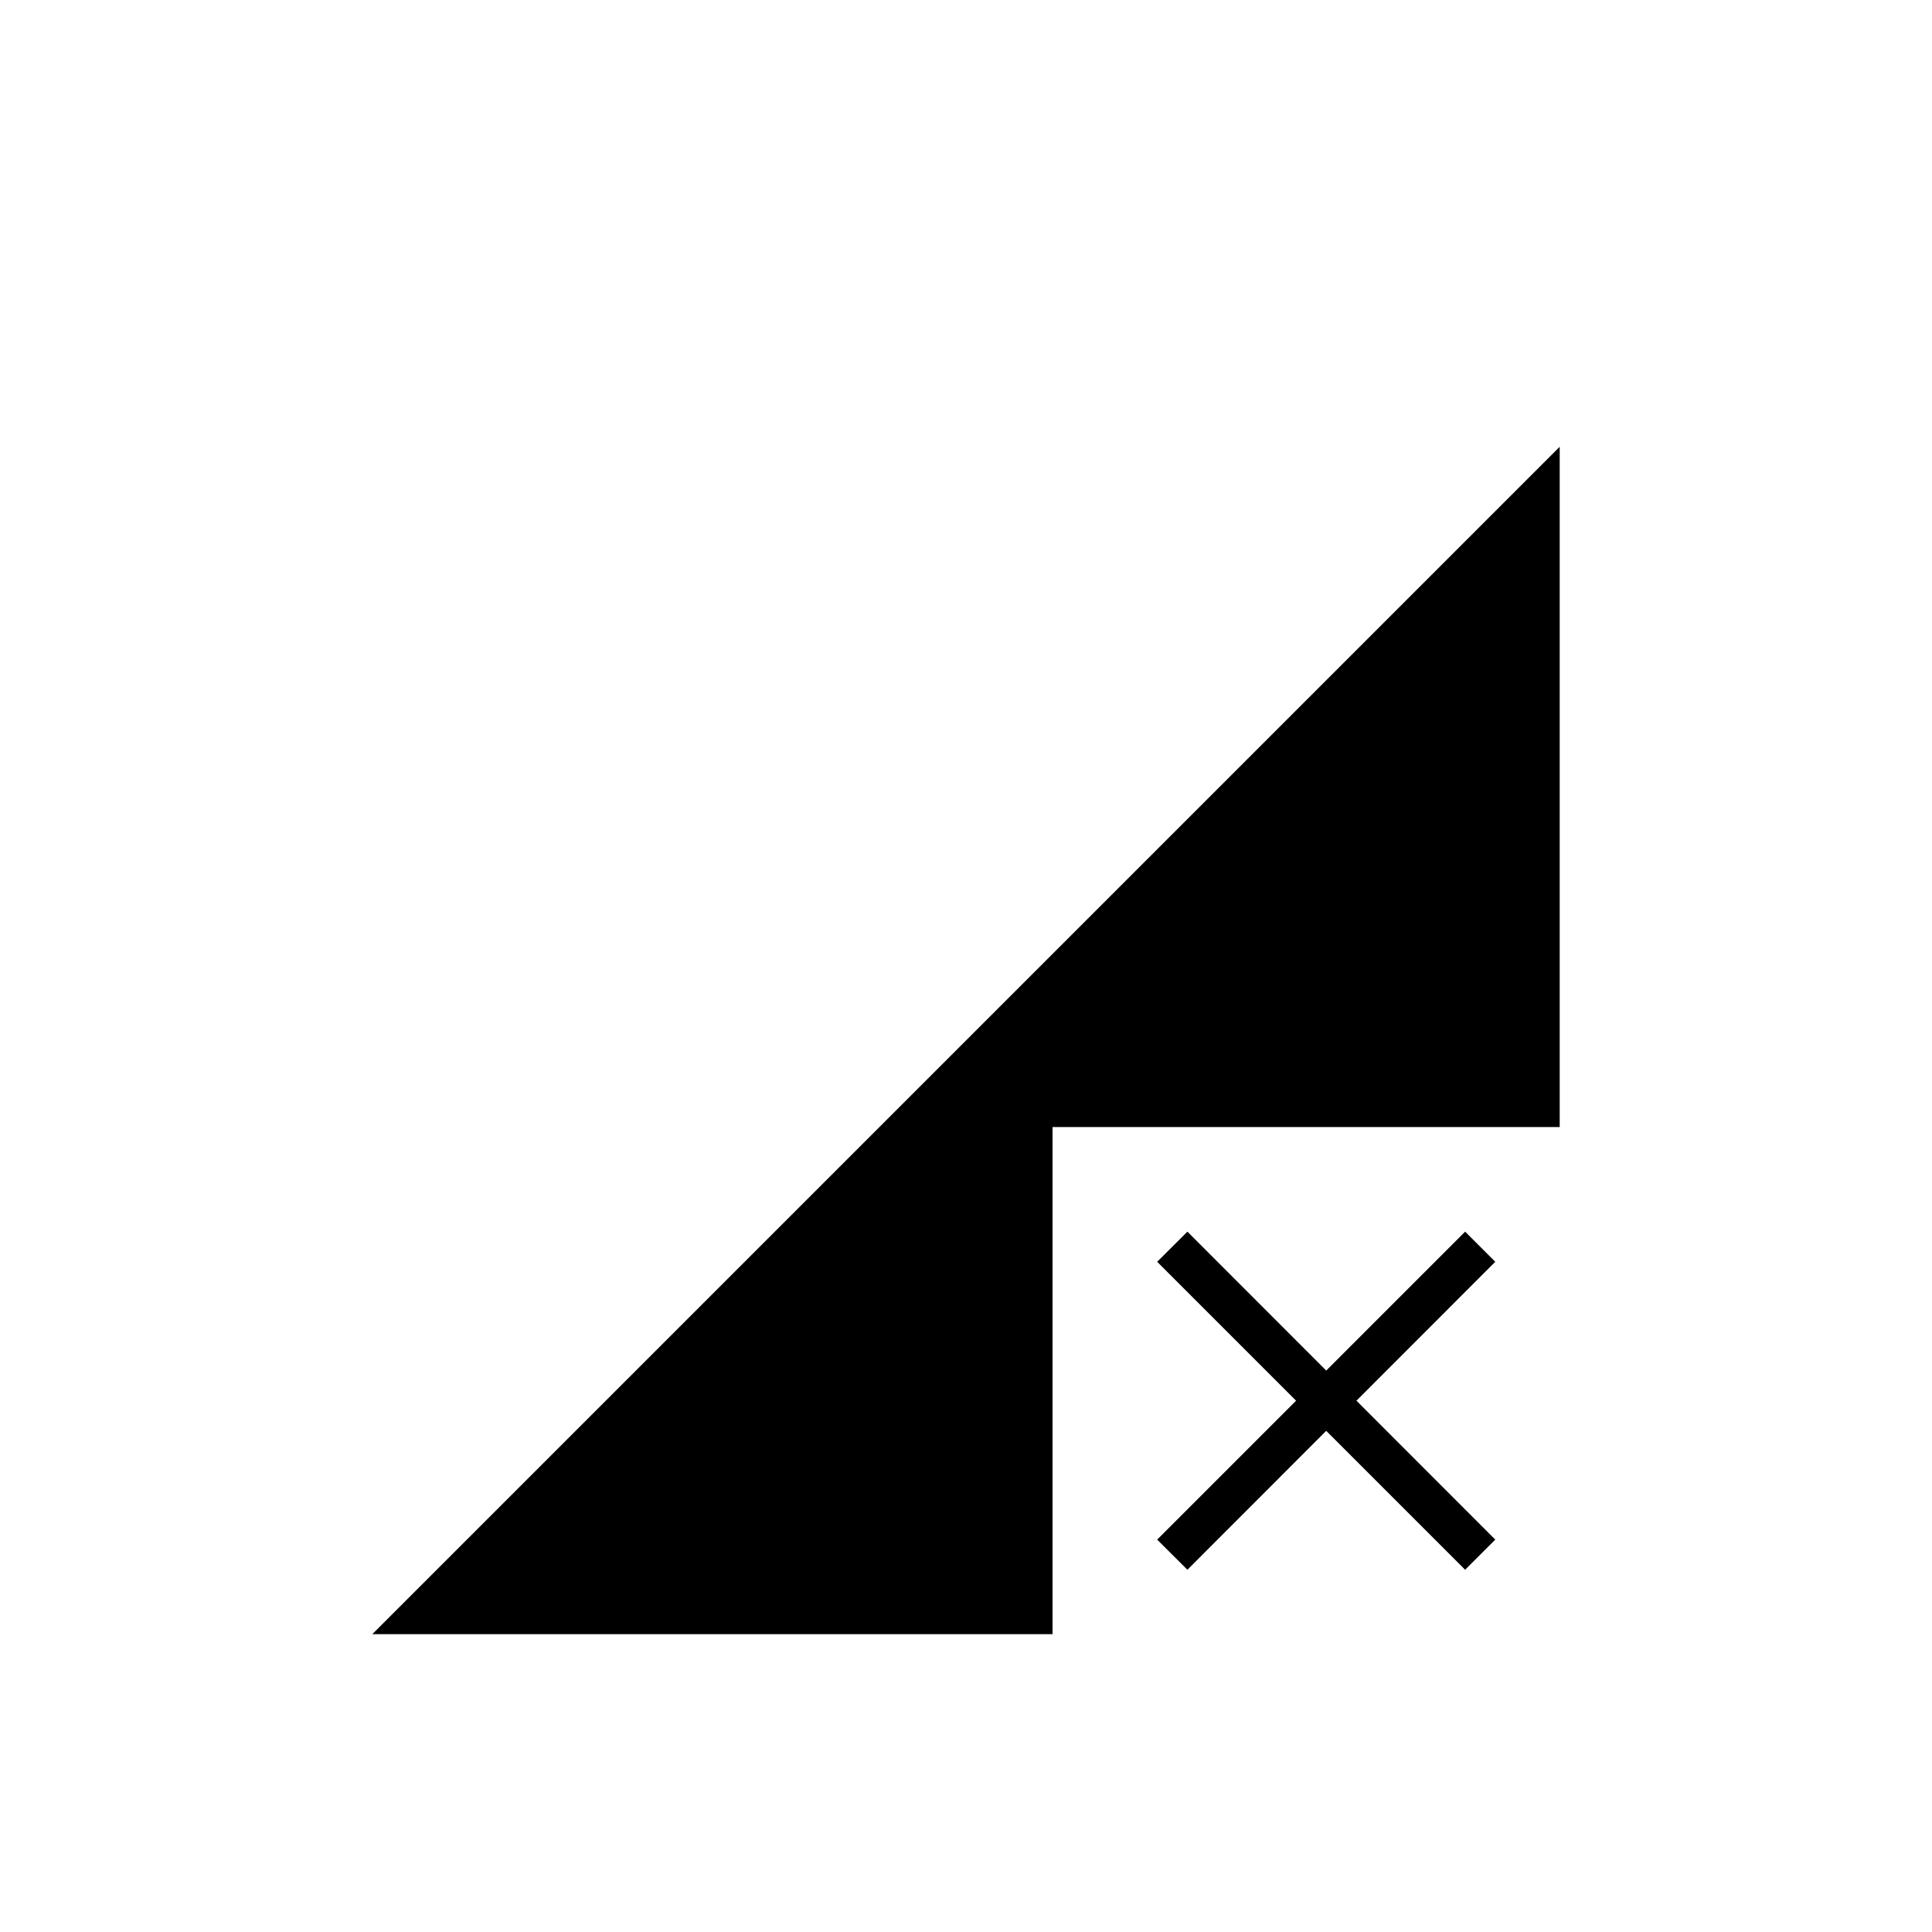<svg xmlns="http://www.w3.org/2000/svg" height="20" width="20"><path d="M3.854 16.917 16.146 4.625v7.042h-5.25v5.25Zm8.438-.667-.313-.312 1.438-1.438-1.438-1.438.313-.312 1.437 1.438 1.438-1.438.312.312-1.437 1.438 1.437 1.438-.312.312-1.438-1.438Z"/></svg>